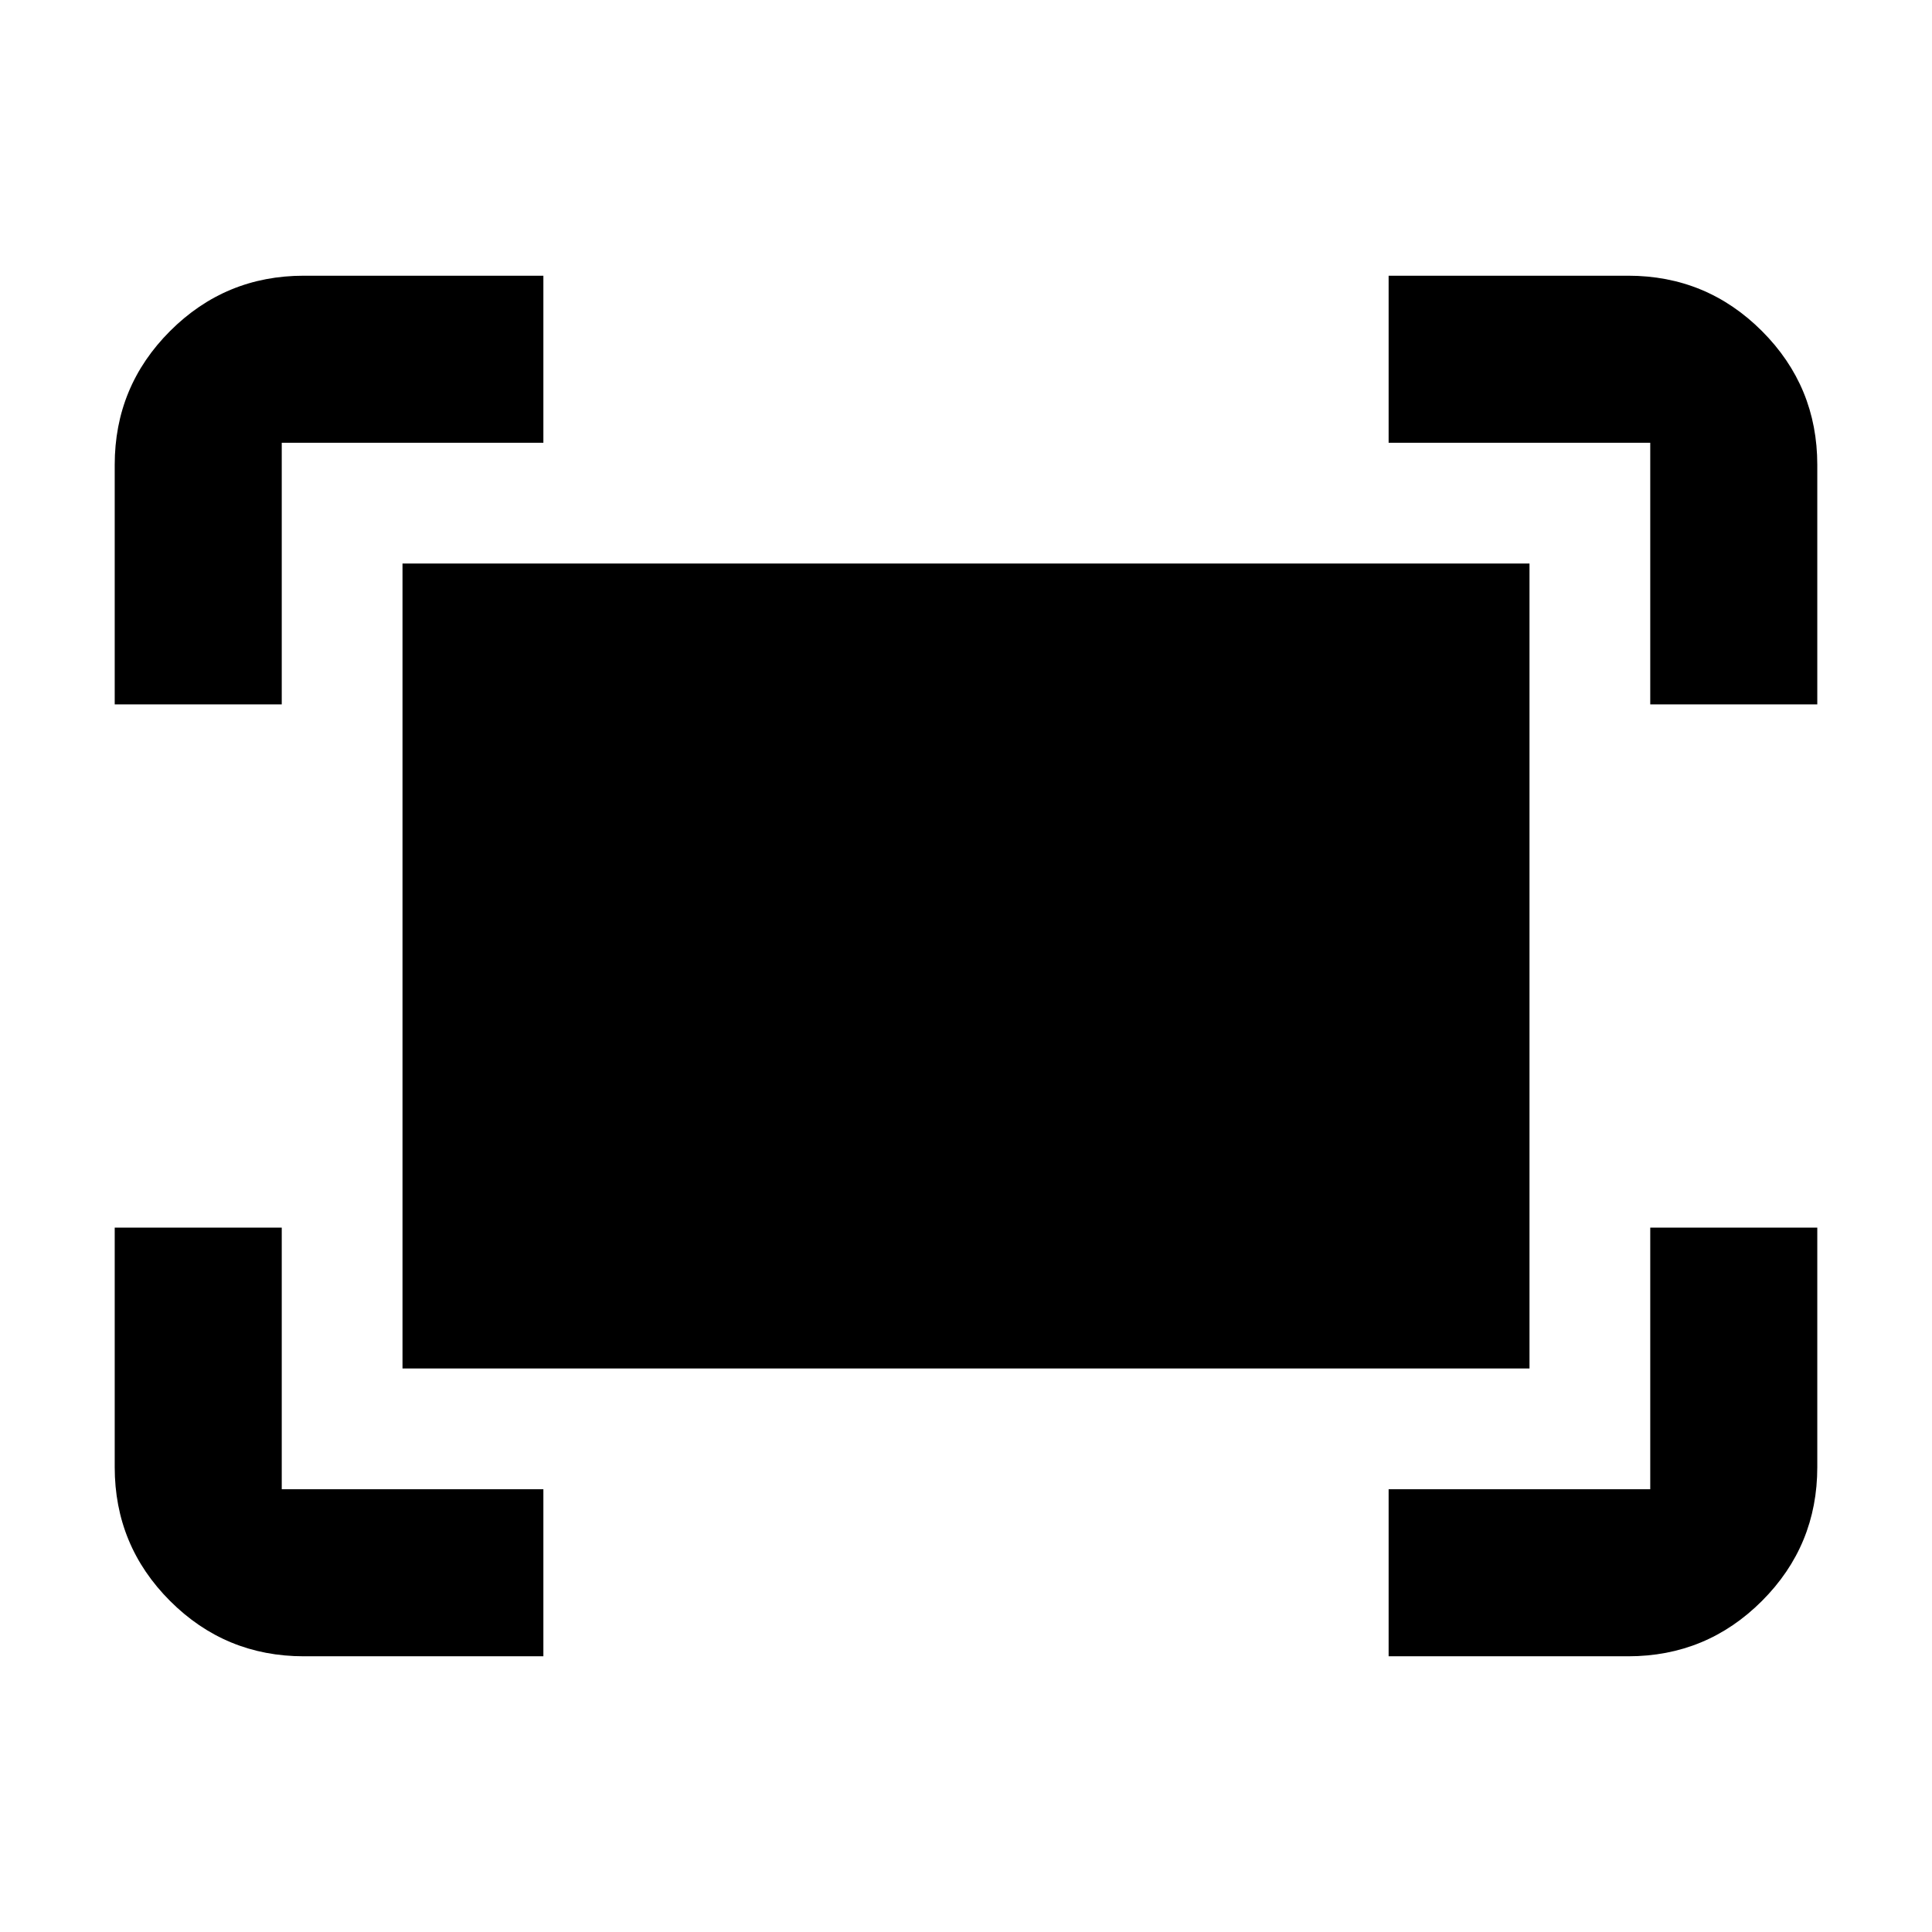 <svg xmlns="http://www.w3.org/2000/svg" height="48" width="48"><path d="M41 17.5V11Q41 11 41 11Q41 11 41 11H34.5V6.85H40.45Q42.4 6.85 43.775 8.225Q45.15 9.6 45.15 11.55V17.5ZM2.85 17.5V11.55Q2.85 9.6 4.225 8.225Q5.6 6.85 7.55 6.85H13.5V11H7Q7 11 7 11Q7 11 7 11V17.5ZM34.5 41.15V37H41Q41 37 41 37Q41 37 41 37V30.5H45.15V36.45Q45.15 38.4 43.775 39.775Q42.4 41.15 40.45 41.15ZM7.55 41.15Q5.6 41.15 4.225 39.775Q2.85 38.4 2.85 36.45V30.5H7V37Q7 37 7 37Q7 37 7 37H13.5V41.15ZM10 34V14H38V34Z"/></svg>